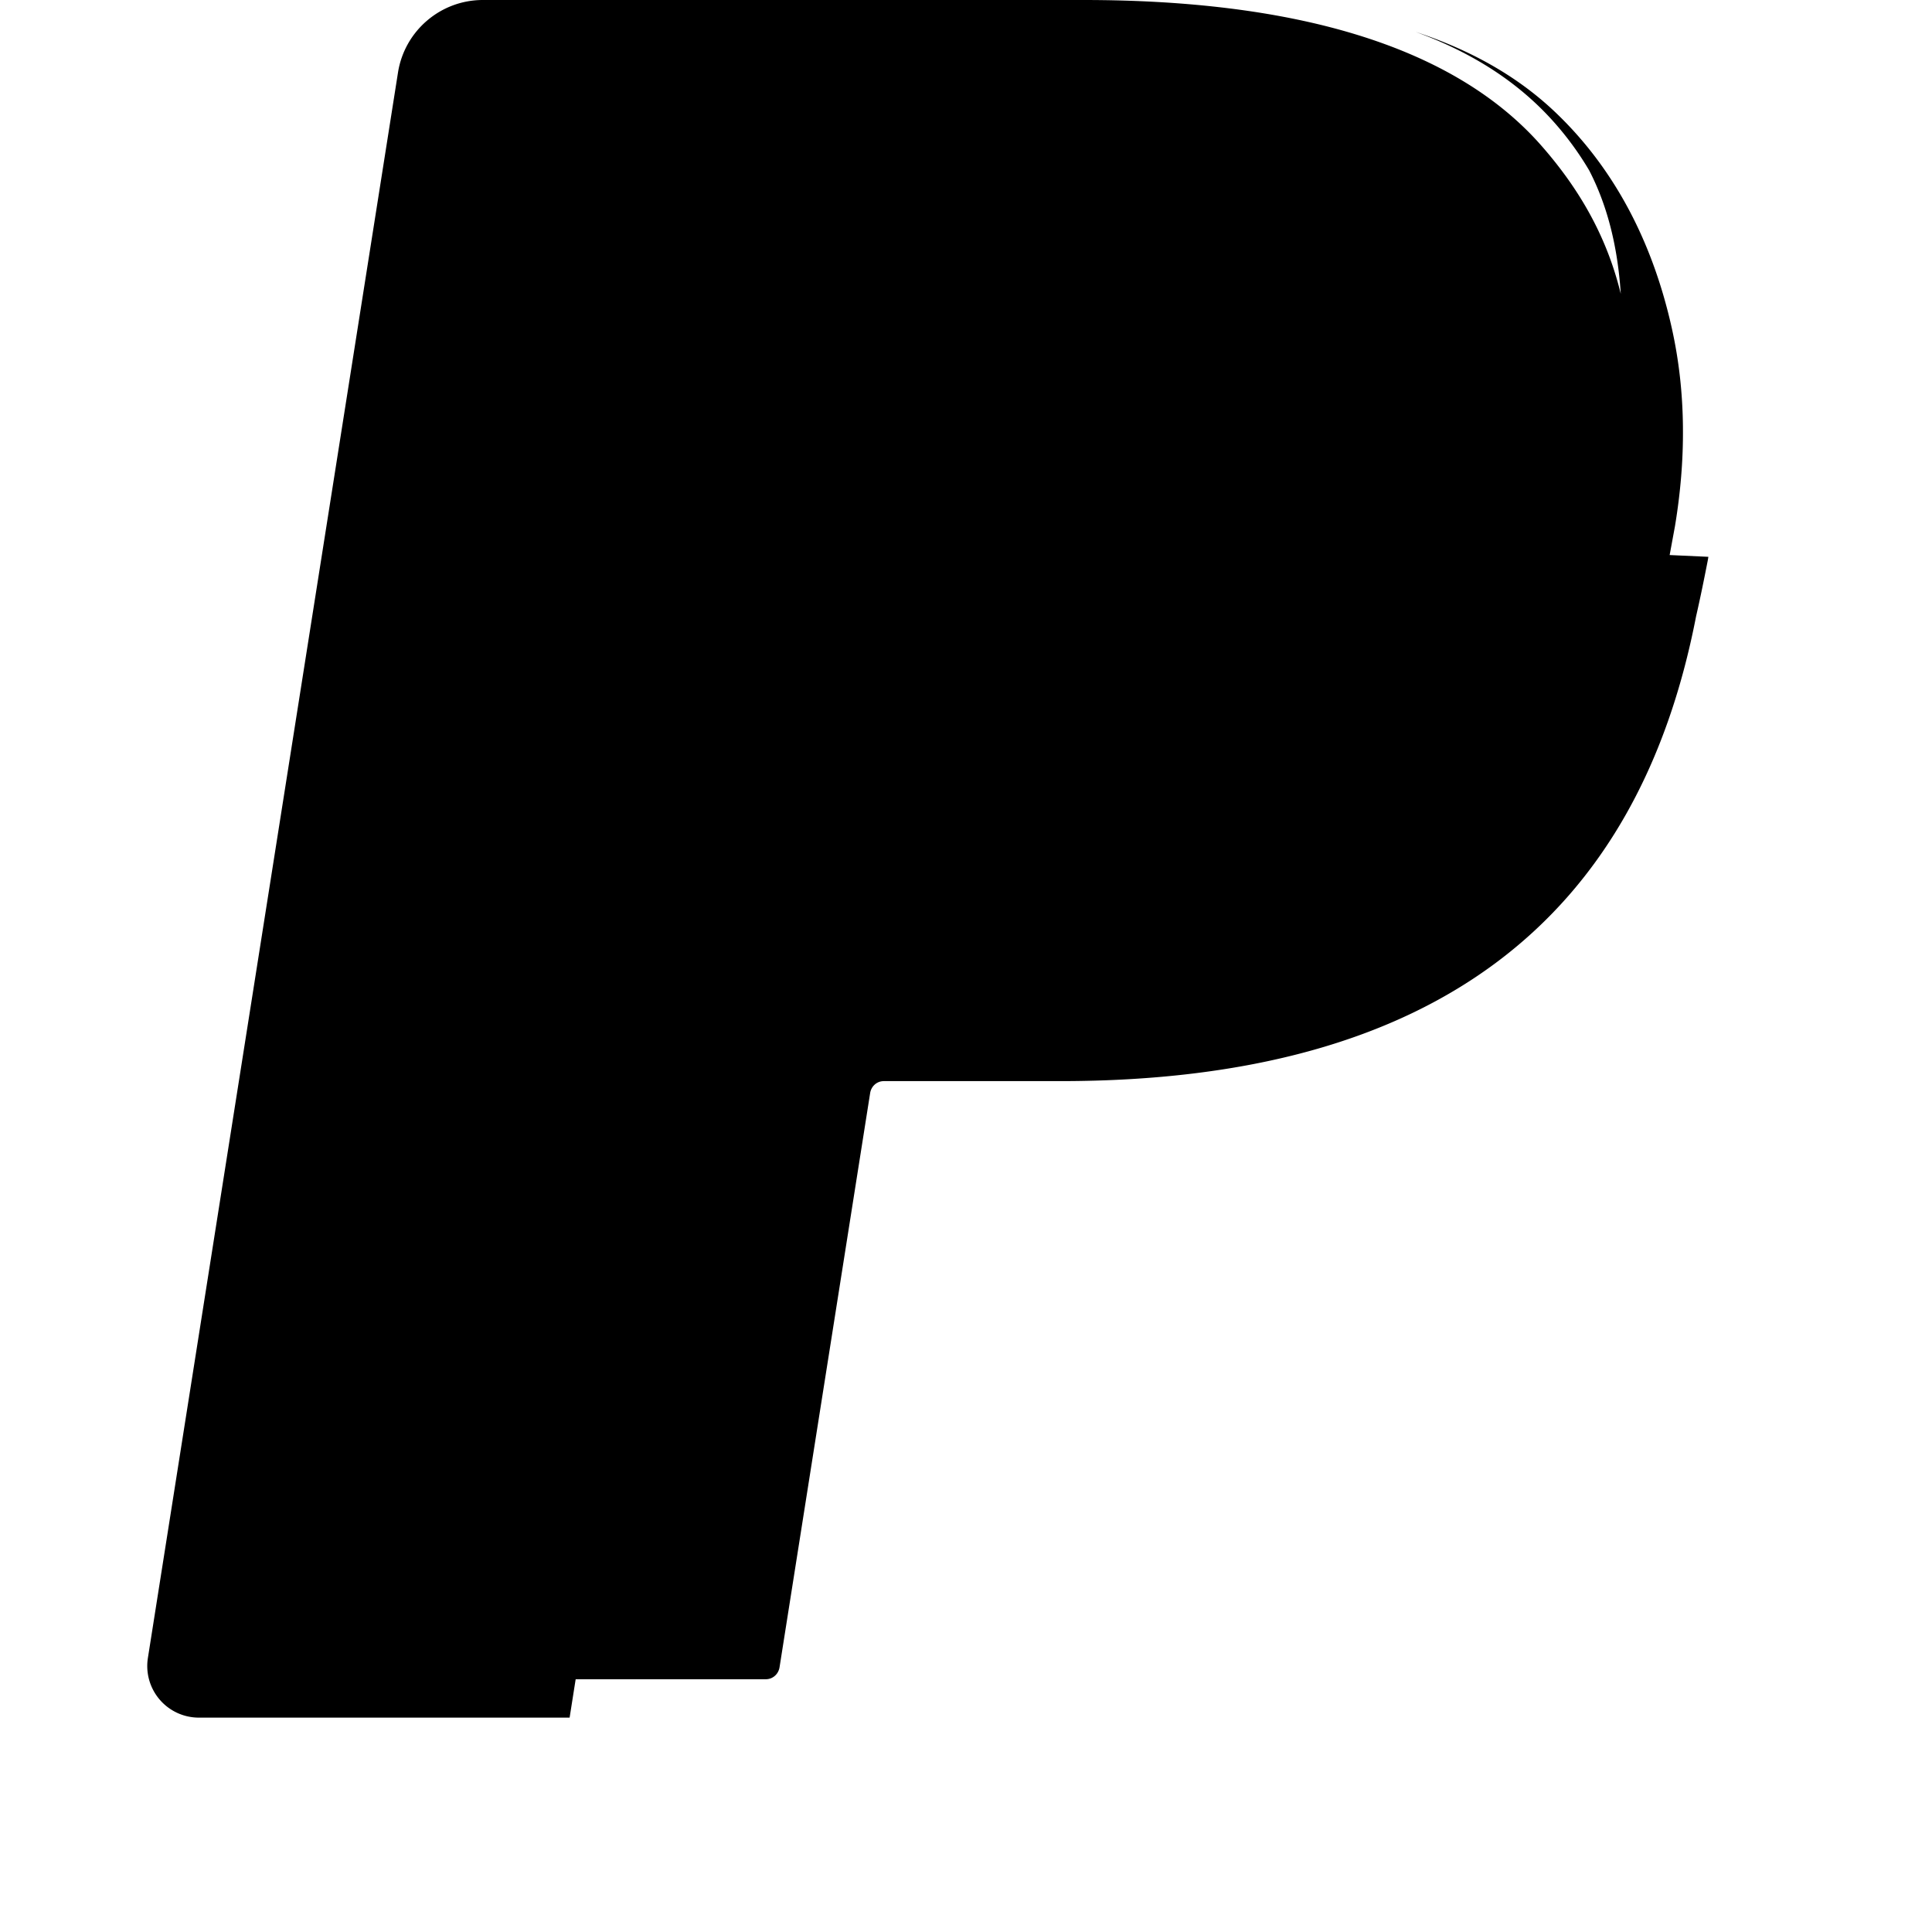 <svg xmlns="http://www.w3.org/2000/svg" viewBox="0 0 24 24" fill="currentColor">
  <path d="M7.076 21.337H2.47a.641.641 0 0 1-.633-.74L4.944.901C5.026.382 5.474 0 5.998 0h7.46c2.57 0 4.578.543 5.69 1.81 1.01 1.15 1.304 2.42 1.012 4.287-.023.143-.047.288-.077.437-.983 5.05-4.349 6.797-8.647 6.797h-2.19c-.524 0-.968.382-1.05.9l-1.12 7.106zm14.146-14.42c-.003.02-.006.039-.01.058-.044.225-.09.452-.143.683-.722 3.72-3.2 5.772-7.899 5.772h-2.19c-.088 0-.158.064-.171.15l-1.125 7.13c-.013.086-.084.15-.17.15H7.076a.167.167 0 0 1-.165-.194l1.12-7.105c.085-.542.54-.934 1.086-.934h2.19c4.299 0 7.665-1.747 8.647-6.797.03-.149.054-.294.077-.437.208-1.34.147-2.433-.29-3.277a3.823 3.823 0 0 0-.409-.567c-.455-.524-1.046-.898-1.747-1.153.674.222 1.239.538 1.697.962.738.686 1.241 1.607 1.489 2.733.086.39.131.794.135 1.209v.017c.004.396-.03.803-.099 1.22l-.066.358z"/>
</svg>
